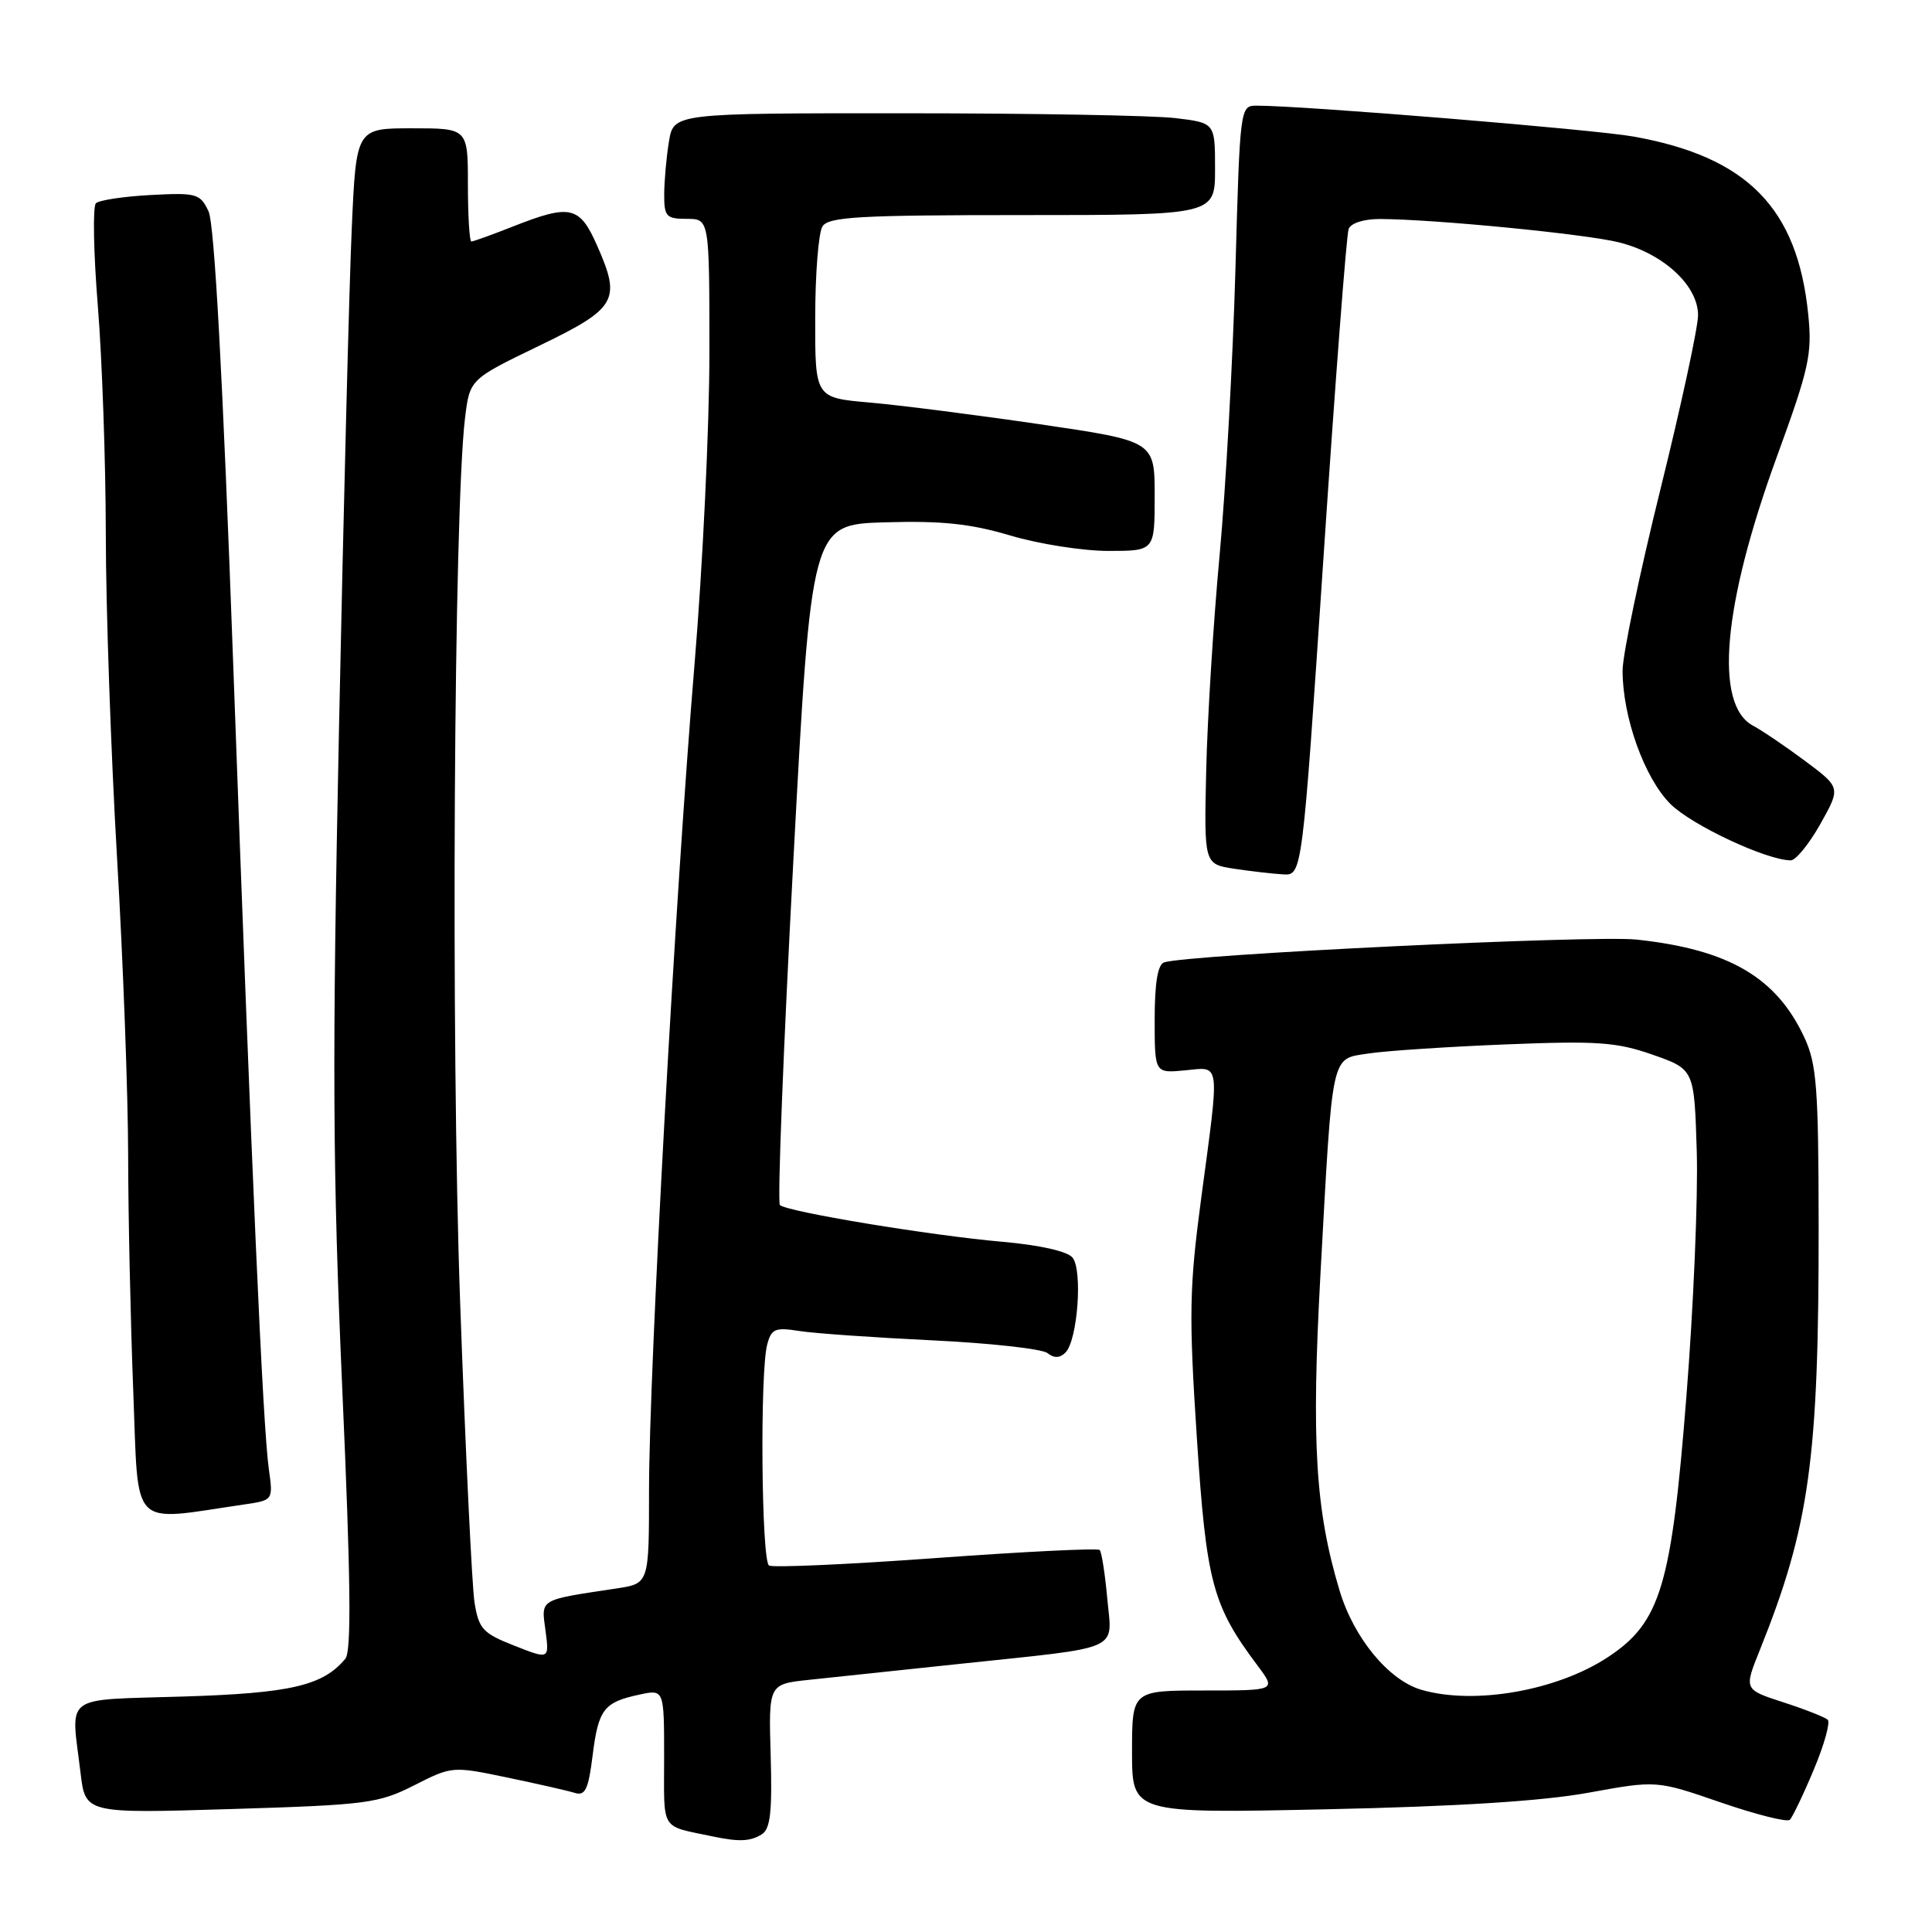 <?xml version="1.0" encoding="UTF-8" standalone="no"?>
<!DOCTYPE svg PUBLIC "-//W3C//DTD SVG 1.1//EN" "http://www.w3.org/Graphics/SVG/1.1/DTD/svg11.dtd" >
<svg xmlns="http://www.w3.org/2000/svg" xmlns:xlink="http://www.w3.org/1999/xlink" version="1.1" viewBox="0 0 256 256">
 <g >
 <path fill="currentColor"
d=" M 100.95 243.05 C 102.08 242.34 102.33 240.07 102.12 232.65 C 101.84 223.16 101.84 223.16 107.17 222.59 C 110.10 222.27 119.03 221.33 127.00 220.49 C 149.03 218.16 147.36 218.90 146.72 211.81 C 146.42 208.53 145.97 205.63 145.71 205.38 C 145.45 205.12 135.69 205.60 124.02 206.45 C 112.35 207.30 102.39 207.74 101.90 207.44 C 100.89 206.81 100.68 181.79 101.66 178.15 C 102.21 176.07 102.72 175.86 105.89 176.36 C 107.88 176.68 115.80 177.23 123.50 177.60 C 131.20 177.97 138.08 178.73 138.79 179.29 C 139.68 179.99 140.43 179.97 141.18 179.22 C 142.79 177.61 143.48 168.28 142.11 166.63 C 141.42 165.80 137.76 164.98 132.89 164.55 C 123.35 163.72 104.23 160.56 103.34 159.67 C 103.00 159.33 103.80 138.90 105.11 114.28 C 107.50 69.50 107.50 69.50 117.27 69.21 C 124.83 68.99 128.59 69.39 133.88 70.96 C 137.64 72.08 143.48 73.00 146.86 73.00 C 153.00 73.00 153.00 73.00 153.00 65.73 C 153.00 58.45 153.00 58.45 137.75 56.21 C 129.36 54.98 119.24 53.69 115.25 53.34 C 108.00 52.71 108.00 52.71 108.02 42.11 C 108.02 36.27 108.46 30.82 108.98 30.00 C 109.79 28.73 113.86 28.50 135.47 28.50 C 161.00 28.50 161.00 28.50 161.00 22.39 C 161.00 16.28 161.00 16.28 155.75 15.65 C 152.86 15.30 136.72 15.01 119.88 15.01 C 89.26 15.00 89.26 15.00 88.64 18.75 C 88.30 20.81 88.02 23.96 88.01 25.75 C 88.00 28.70 88.28 29.00 91.00 29.00 C 94.00 29.00 94.00 29.00 94.00 46.75 C 94.00 56.51 93.11 75.07 92.03 88.00 C 89.48 118.50 86.00 181.66 86.00 197.47 C 86.00 209.82 86.00 209.82 81.75 210.47 C 71.33 212.04 71.71 211.81 72.28 216.05 C 72.79 219.89 72.79 219.89 68.15 218.06 C 63.98 216.42 63.45 215.85 62.88 212.37 C 62.54 210.24 61.68 192.32 60.97 172.54 C 59.73 137.98 60.13 67.70 61.62 55.38 C 62.25 50.26 62.25 50.26 71.37 45.85 C 81.74 40.85 82.34 39.81 79.12 32.54 C 76.80 27.29 75.59 27.01 68.00 30.00 C 65.21 31.10 62.72 32.00 62.46 32.00 C 62.21 32.00 62.00 28.62 62.00 24.50 C 62.00 17.00 62.00 17.00 54.60 17.00 C 47.20 17.00 47.20 17.00 46.61 30.25 C 46.28 37.54 45.52 67.35 44.92 96.50 C 44.00 140.92 44.08 155.08 45.35 183.97 C 46.48 209.38 46.58 218.80 45.76 219.79 C 42.80 223.36 38.53 224.36 24.25 224.80 C 8.08 225.31 9.40 224.33 10.67 234.90 C 11.31 240.30 11.31 240.30 30.57 239.71 C 48.63 239.16 50.14 238.96 54.87 236.57 C 59.89 234.02 59.95 234.02 67.21 235.53 C 71.22 236.37 75.25 237.28 76.17 237.57 C 77.55 237.99 77.97 237.10 78.53 232.57 C 79.30 226.47 80.01 225.55 84.75 224.54 C 88.00 223.84 88.00 223.84 88.00 232.90 C 88.00 242.82 87.39 241.84 94.50 243.35 C 97.93 244.07 99.45 244.00 100.95 243.05 Z  M 240.33 234.50 C 241.72 231.20 242.55 228.22 242.18 227.87 C 241.80 227.53 239.16 226.49 236.29 225.56 C 231.08 223.87 231.08 223.87 233.17 218.68 C 239.78 202.23 241.01 193.33 240.98 162.21 C 240.96 144.19 240.72 140.98 239.10 137.50 C 235.40 129.51 229.08 125.81 216.86 124.50 C 211.15 123.89 157.40 126.48 154.25 127.52 C 153.41 127.80 153.00 130.25 153.00 135.07 C 153.00 142.21 153.00 142.21 157.00 141.83 C 161.78 141.37 161.64 140.28 159.16 158.81 C 157.59 170.65 157.52 174.14 158.58 190.38 C 159.85 209.75 160.64 212.71 166.67 220.75 C 169.10 224.00 169.10 224.00 159.55 224.00 C 150.00 224.00 150.00 224.00 150.00 232.15 C 150.00 240.29 150.00 240.29 175.75 239.74 C 193.10 239.37 204.44 238.65 210.50 237.54 C 219.50 235.90 219.50 235.90 228.00 238.83 C 232.68 240.44 236.80 241.48 237.16 241.13 C 237.52 240.78 238.95 237.80 240.33 234.50 Z  M 32.35 199.35 C 36.20 198.79 36.20 198.79 35.62 194.65 C 34.82 188.86 33.38 156.25 30.92 88.50 C 29.52 49.97 28.42 29.66 27.63 28.00 C 26.52 25.65 26.05 25.52 19.97 25.84 C 16.41 26.03 13.14 26.52 12.71 26.93 C 12.28 27.34 12.39 33.44 12.96 40.49 C 13.53 47.53 14.01 61.21 14.02 70.90 C 14.03 80.58 14.70 99.75 15.50 113.50 C 16.31 127.25 16.97 145.07 16.98 153.09 C 16.99 161.11 17.30 175.21 17.66 184.41 C 18.39 202.95 17.05 201.59 32.35 199.35 Z  M 175.37 73.84 C 176.92 50.64 178.42 31.07 178.70 30.34 C 179.00 29.56 180.73 29.01 182.86 29.02 C 190.11 29.05 210.15 31.01 214.55 32.12 C 220.40 33.59 225.00 37.83 225.00 41.76 C 225.00 43.38 222.75 53.80 220.00 64.90 C 217.25 76.01 215.00 86.79 215.00 88.86 C 215.00 95.02 217.90 103.11 221.35 106.54 C 224.16 109.34 234.11 114.00 237.29 114.00 C 237.95 114.00 239.72 111.83 241.21 109.18 C 243.91 104.36 243.91 104.36 239.21 100.85 C 236.62 98.92 233.51 96.81 232.29 96.16 C 227.10 93.38 228.27 80.18 235.45 60.50 C 239.72 48.79 240.14 46.92 239.60 41.66 C 238.18 27.57 231.54 20.80 216.49 18.10 C 211.29 17.16 172.71 14.00 166.52 14.00 C 164.32 14.00 164.30 14.13 163.70 35.75 C 163.36 47.71 162.42 64.70 161.61 73.50 C 160.79 82.30 159.99 95.12 159.83 102.00 C 159.54 114.50 159.54 114.50 163.52 115.11 C 165.71 115.44 168.64 115.78 170.02 115.86 C 172.55 116.00 172.55 116.00 175.37 73.84 Z  M 188.35 223.91 C 184.01 222.65 179.39 217.05 177.50 210.76 C 174.29 200.07 173.75 191.07 174.97 168.76 C 176.61 138.99 176.30 140.38 181.35 139.59 C 183.63 139.24 191.80 138.70 199.50 138.39 C 211.68 137.90 214.21 138.08 219.00 139.76 C 224.50 141.69 224.50 141.69 224.83 152.59 C 225.01 158.59 224.40 173.18 223.46 185.00 C 221.48 210.15 220.04 214.96 213.09 219.56 C 206.35 224.02 195.39 225.95 188.35 223.91 Z "/>
</g>
</svg>